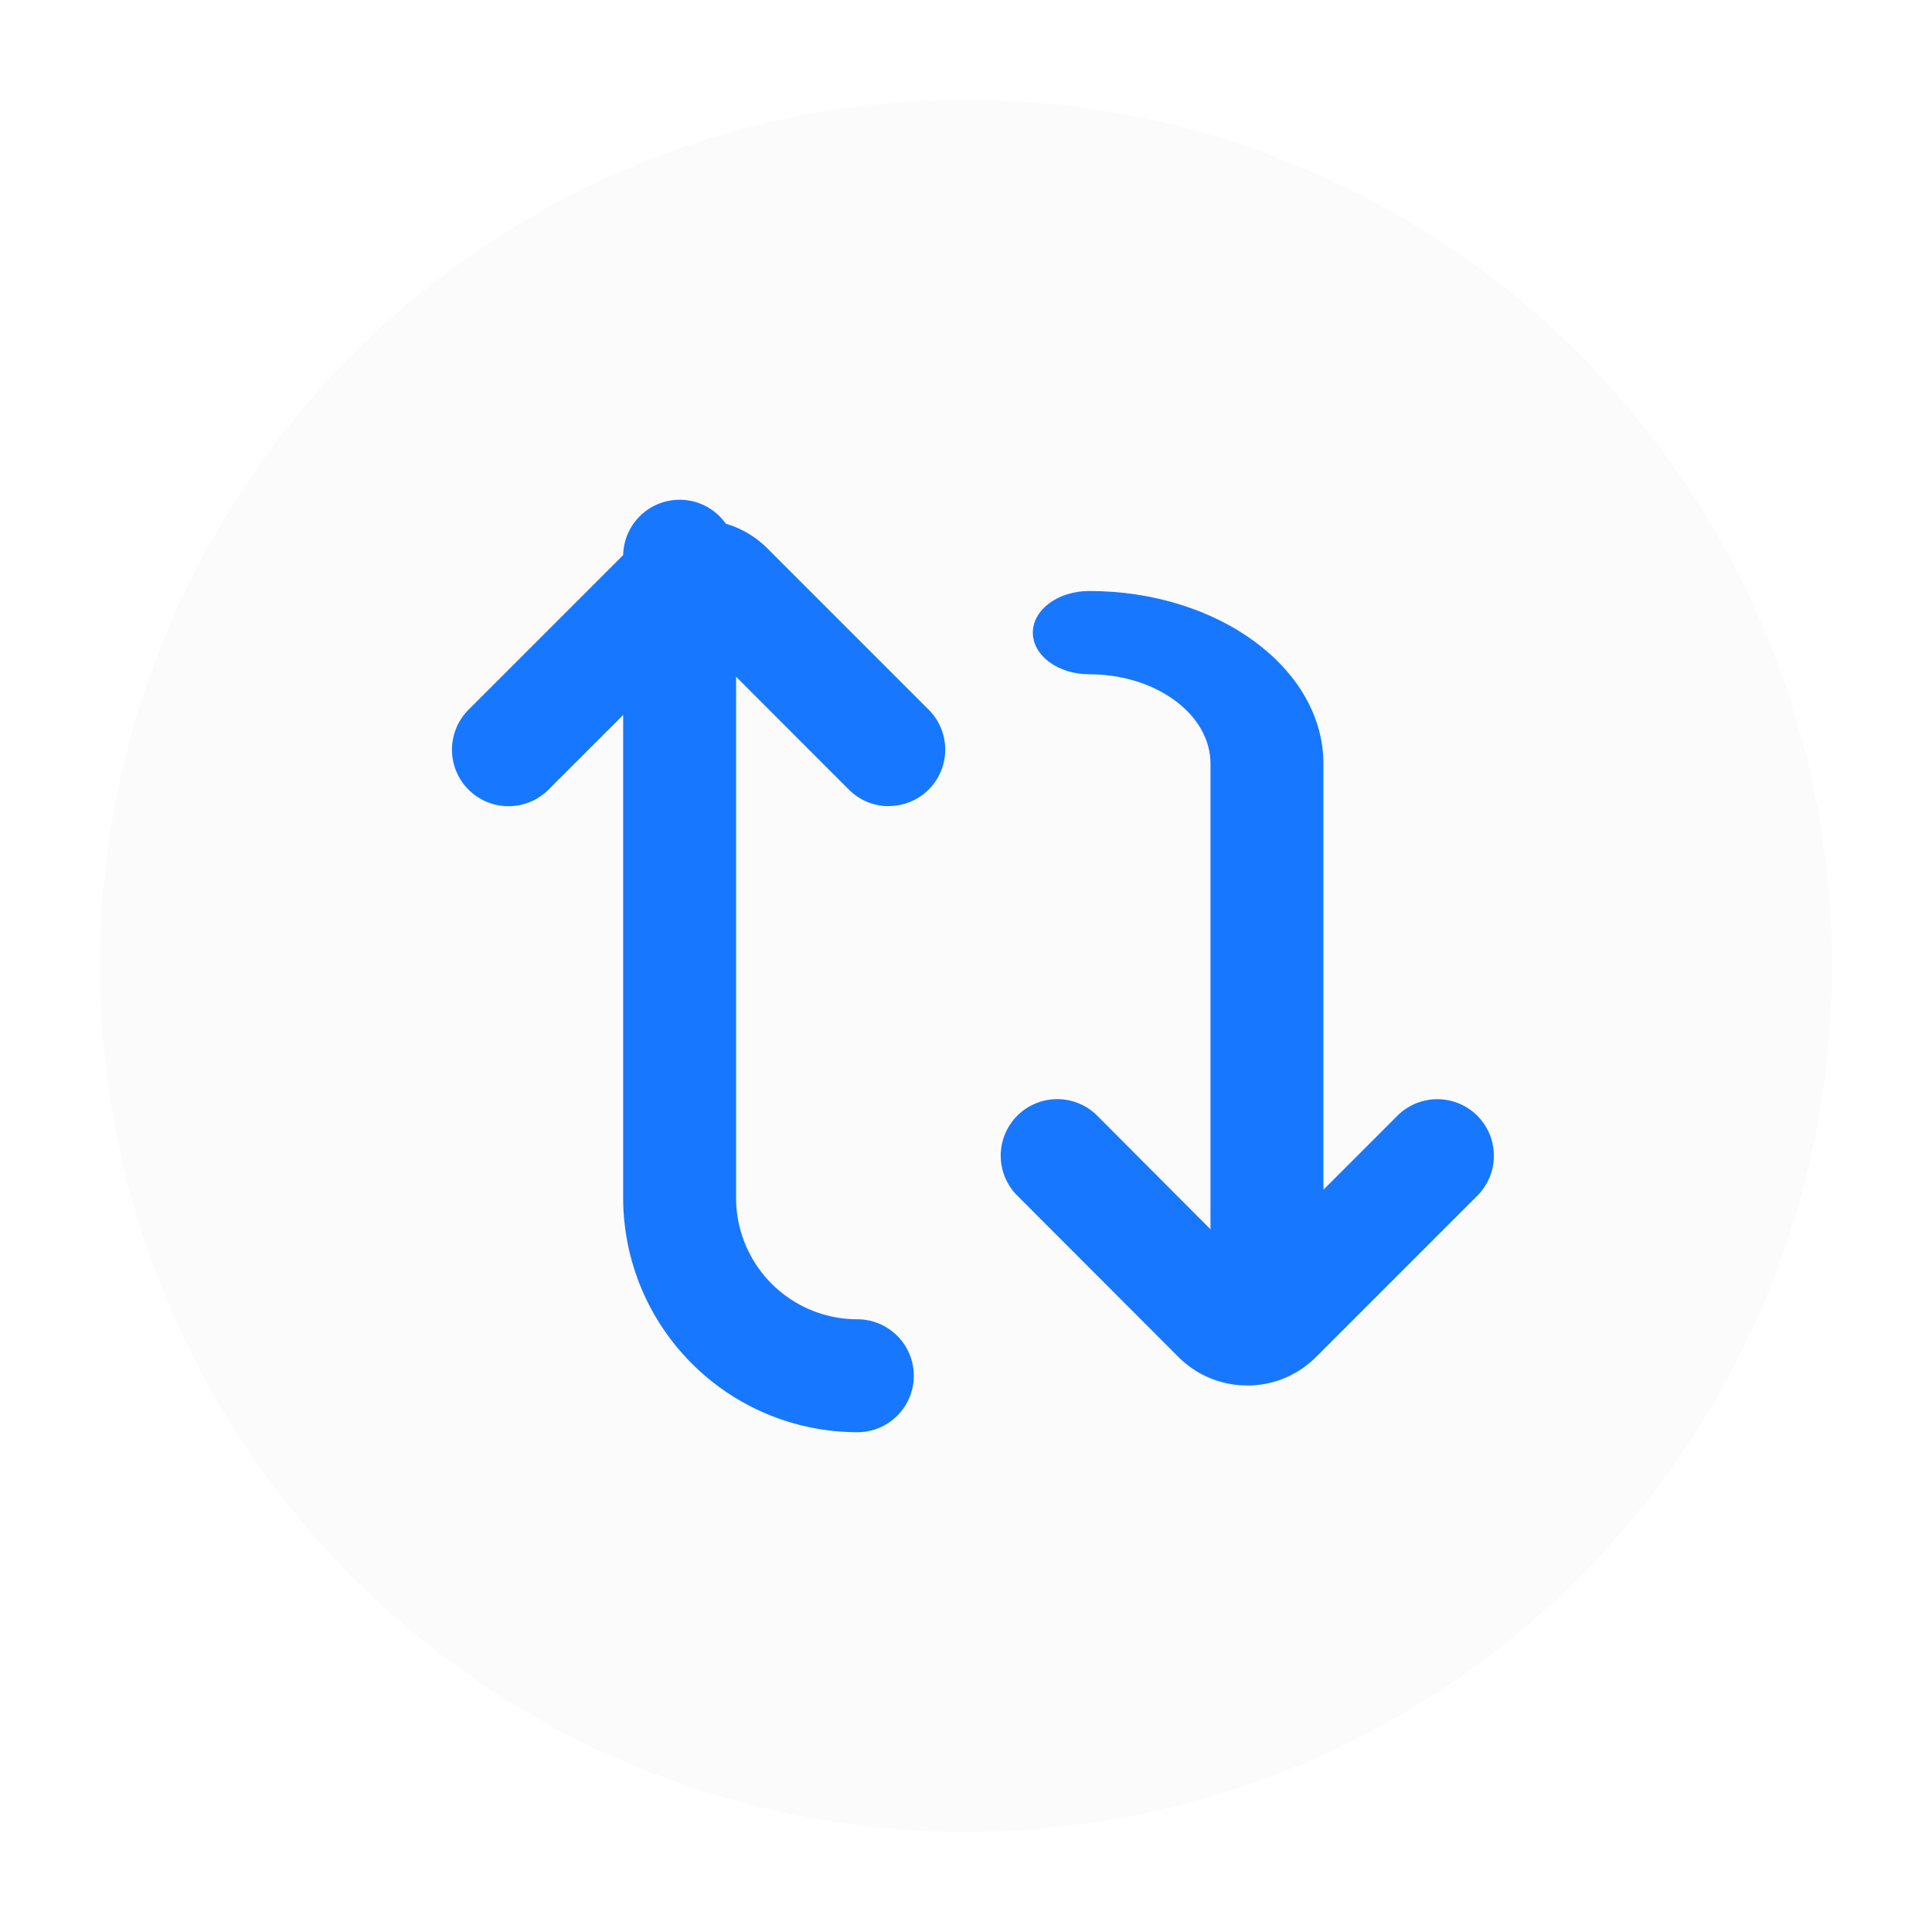 <svg xmlns="http://www.w3.org/2000/svg" xmlns:xlink="http://www.w3.org/1999/xlink" width="29" height="29" viewBox="0 0 29 29"><defs><style>.a{fill:#fbfbfb;}.b{fill:#1777ff;}.c{filter:url(#a);}</style><filter id="a" x="0" y="0" width="29" height="29" filterUnits="userSpaceOnUse"><feOffset input="SourceAlpha"/><feGaussianBlur stdDeviation="0.5" result="b"/><feFlood flood-color="#2457ff" flood-opacity="0.2"/><feComposite operator="in" in2="b"/><feComposite in="SourceGraphic"/></filter></defs><g transform="translate(-5386.5 -204.133)"><g class="c" transform="matrix(1, 0, 0, 1, 5386.5, 204.13)"><path class="a" d="M26,13A13,13,0,1,1,13,0,13,13,0,0,1,26,13" transform="translate(1.5 1.5)"/></g><path class="b" d="M25.188,33.587a3.519,3.519,0,0,1-3.514-3.515V20.438a.847.847,0,0,1,1.695,0v9.634a1.822,1.822,0,0,0,1.82,1.82.847.847,0,1,1,0,1.695" transform="translate(5374.18 192.044)"/><path class="b" d="M21.494,22.789a.844.844,0,0,1-.6-.248L18.64,20.286l-2.256,2.255a.847.847,0,1,1-1.2-1.2l2.424-2.424a1.457,1.457,0,0,1,2.059,0l2.424,2.424a.847.847,0,0,1-.6,1.446" transform="translate(5378.349 193.445)"/><path class="b" d="M42.158,28.821c-.468,0-.847-.28-.847-.625v-7.11c0-.741-.817-1.343-1.82-1.343-.468,0-.847-.28-.847-.625s.38-.625.847-.625c1.938,0,3.515,1.163,3.515,2.594V28.2c0,.345-.38.625-.847.625" transform="translate(5363.359 194.511)"/><path class="b" d="M41.9,46.776a1.452,1.452,0,0,1-1.029-.425L38.45,43.927a.847.847,0,1,1,1.2-1.2L41.9,44.984l2.255-2.256a.847.847,0,0,1,1.2,1.2l-2.424,2.424a1.454,1.454,0,0,1-1.03.425" transform="translate(5363.32 178.153)"/></g></svg>